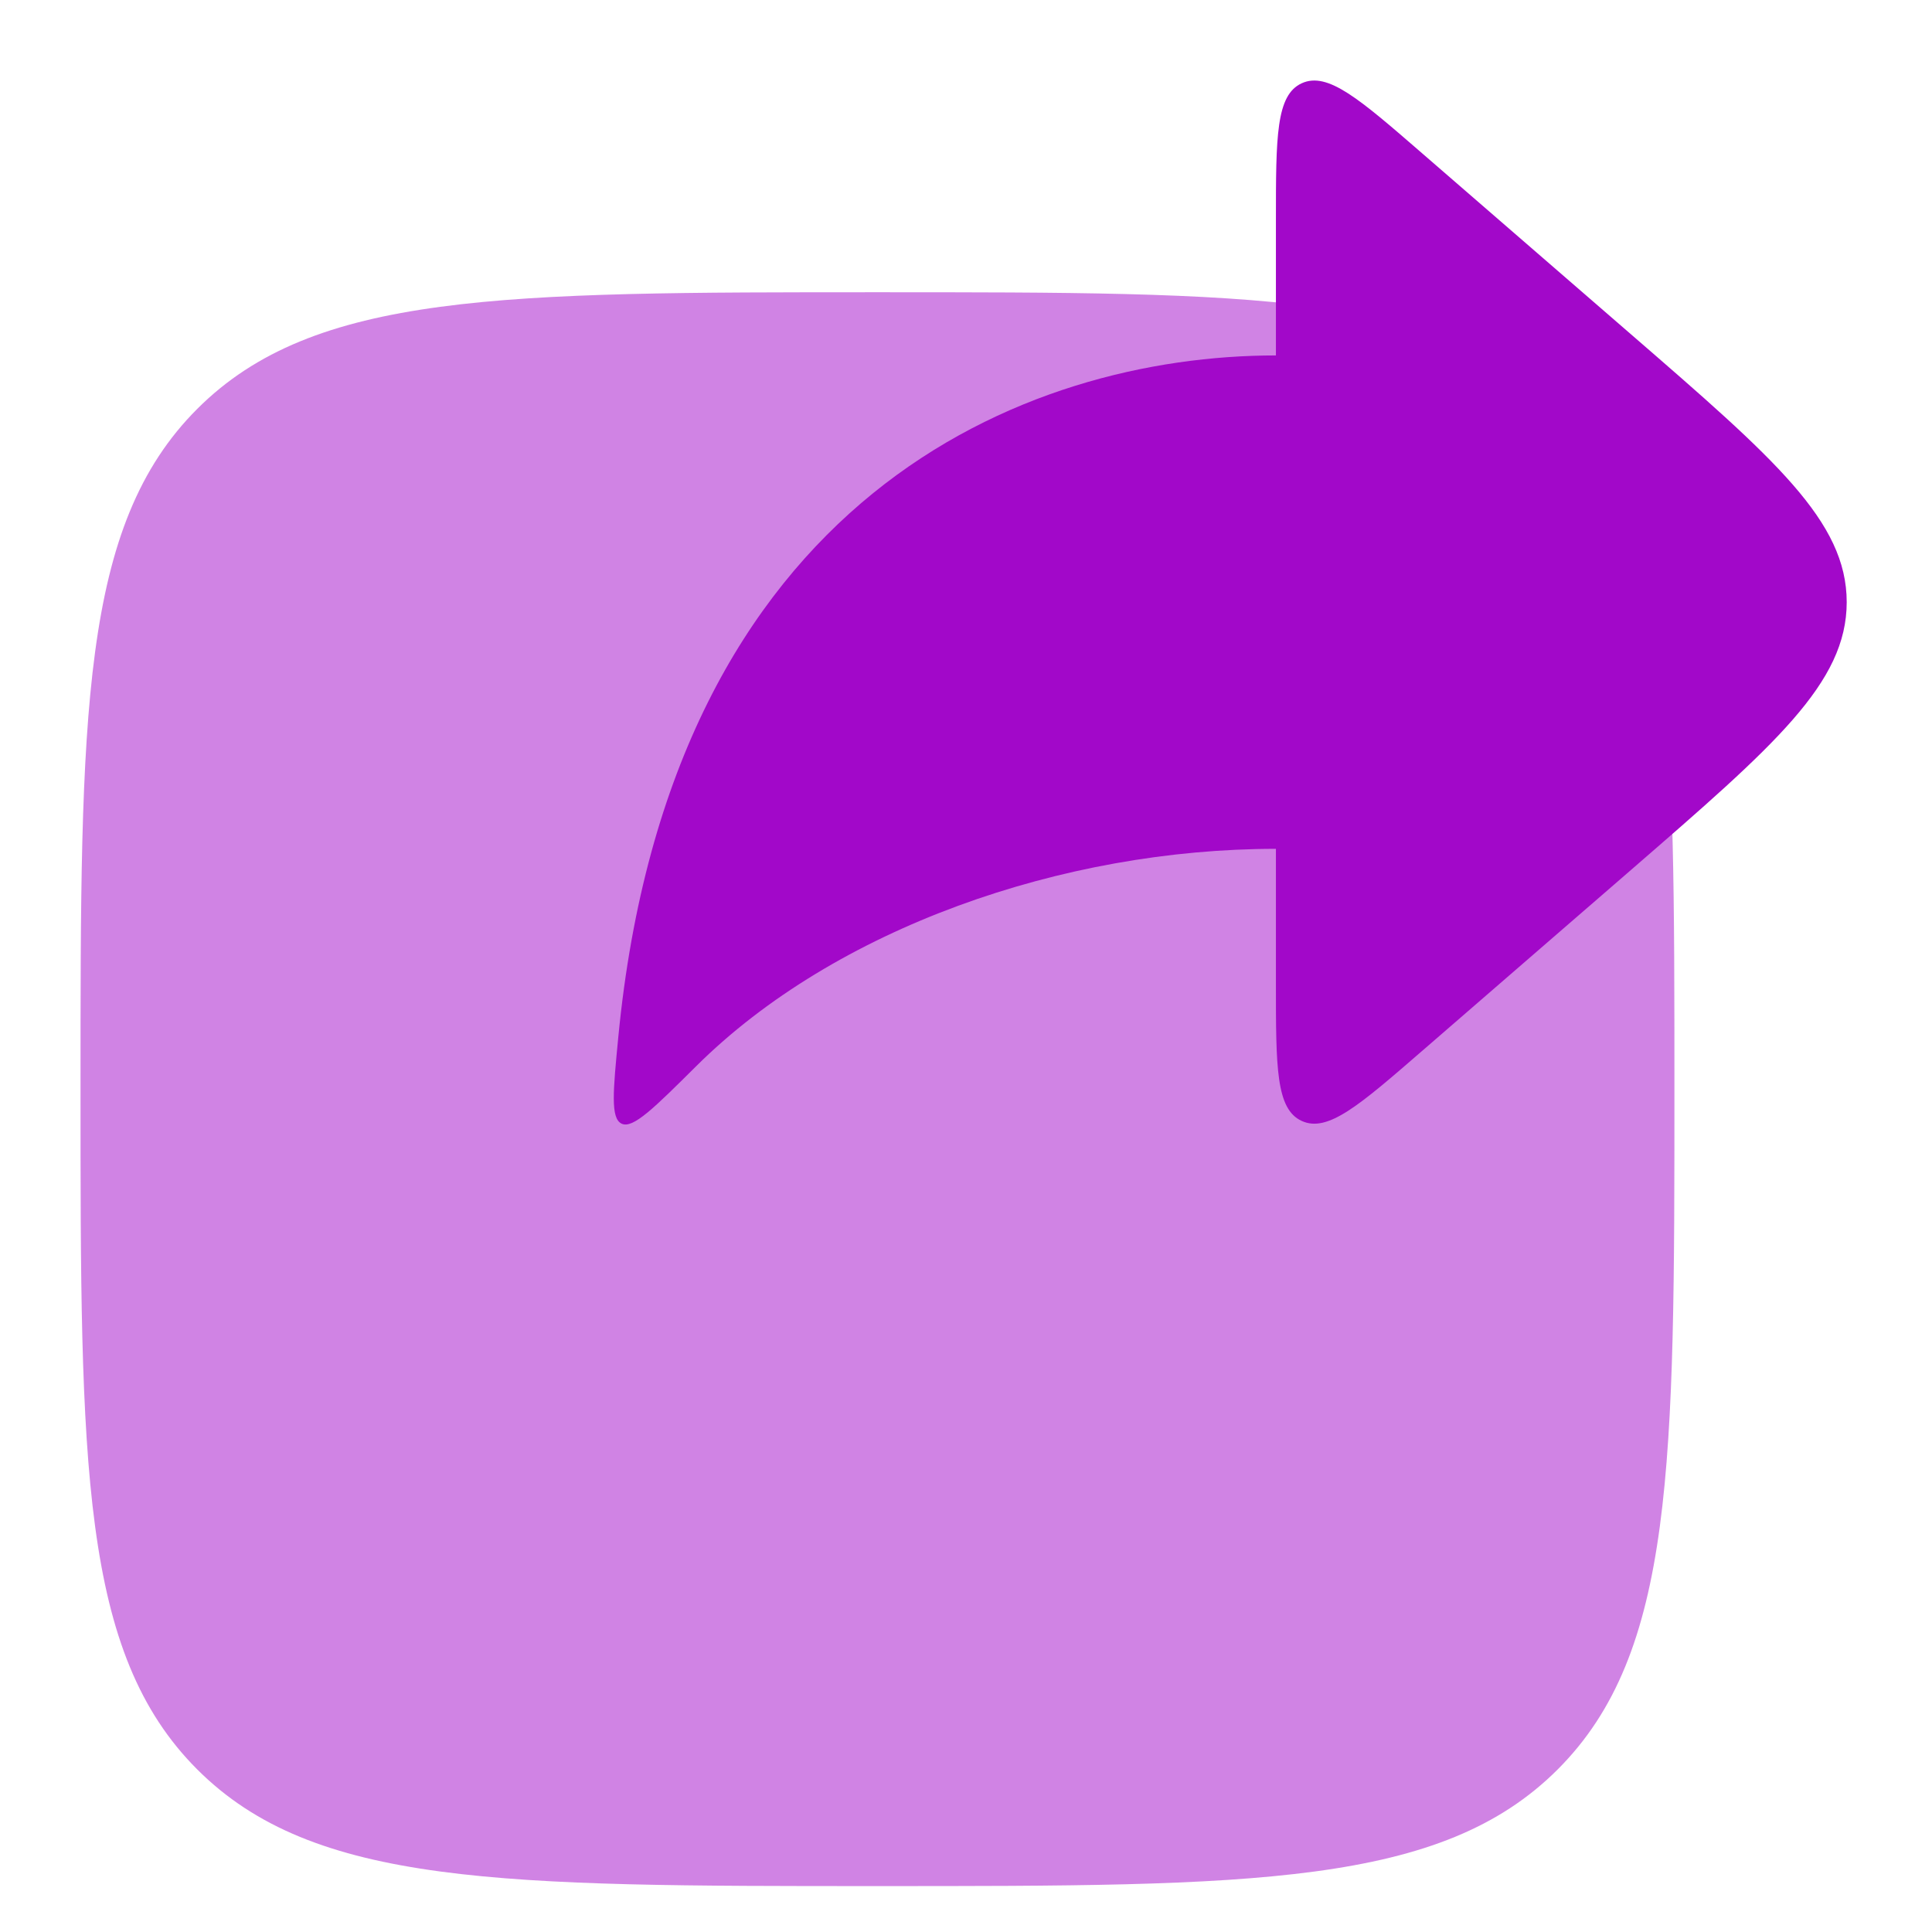 <svg width="34" height="34" viewBox="0 0 34 34" fill="none" xmlns="http://www.w3.org/2000/svg" xmlns:xlink="http://www.w3.org/1999/xlink">
	<desc>
			Created with Pixso.
	</desc>
	<defs>
		<clipPath id="clip109_1739">
			<rect id="Bold Duotone / Messages, Conversation / Square Forward" width="34" height="34" fill="white" fill-opacity="0"/>
		</clipPath>
	</defs>
	<g clip-path="url(#clip109_1739)">
		<g opacity="0.5">
			<path id="Vector" d="M1.417 19.168C1.417 12.556 1.417 9.25 3.471 7.196C5.524 5.143 8.83 5.143 15.442 5.143C22.054 5.143 25.359 5.143 27.413 7.196C29.467 9.25 29.467 12.556 29.467 19.168C29.467 25.779 29.467 29.085 27.413 31.139C25.359 33.192 22.054 33.192 15.442 33.192C8.83 33.192 5.524 33.192 3.471 31.139C1.417 29.085 1.417 25.779 1.417 19.168Z" fill="#A208C9" fill-opacity="1" fill-rule="nonzero"/>
		</g>
		<path id="Vector" d="M25.032 2.702L28.706 5.886C31.234 8.077 32.499 9.173 32.499 10.597C32.499 12.02 31.234 13.115 28.706 15.307L25.032 18.49C23.921 19.454 23.365 19.936 22.909 19.727C22.454 19.52 22.454 18.784 22.454 17.312L22.454 14.938C18.699 14.938 14.694 16.337 12.253 18.762C11.51 19.5 11.139 19.869 10.94 19.775C10.742 19.682 10.789 19.205 10.881 18.251C11.799 8.729 18.052 6.255 22.454 6.255L22.454 3.88C22.454 2.408 22.454 1.673 22.909 1.465C23.365 1.257 23.921 1.738 25.032 2.702Z" fill="#A208C9" fill-opacity="1" fill-rule="nonzero"/>
	</g>
</svg>
